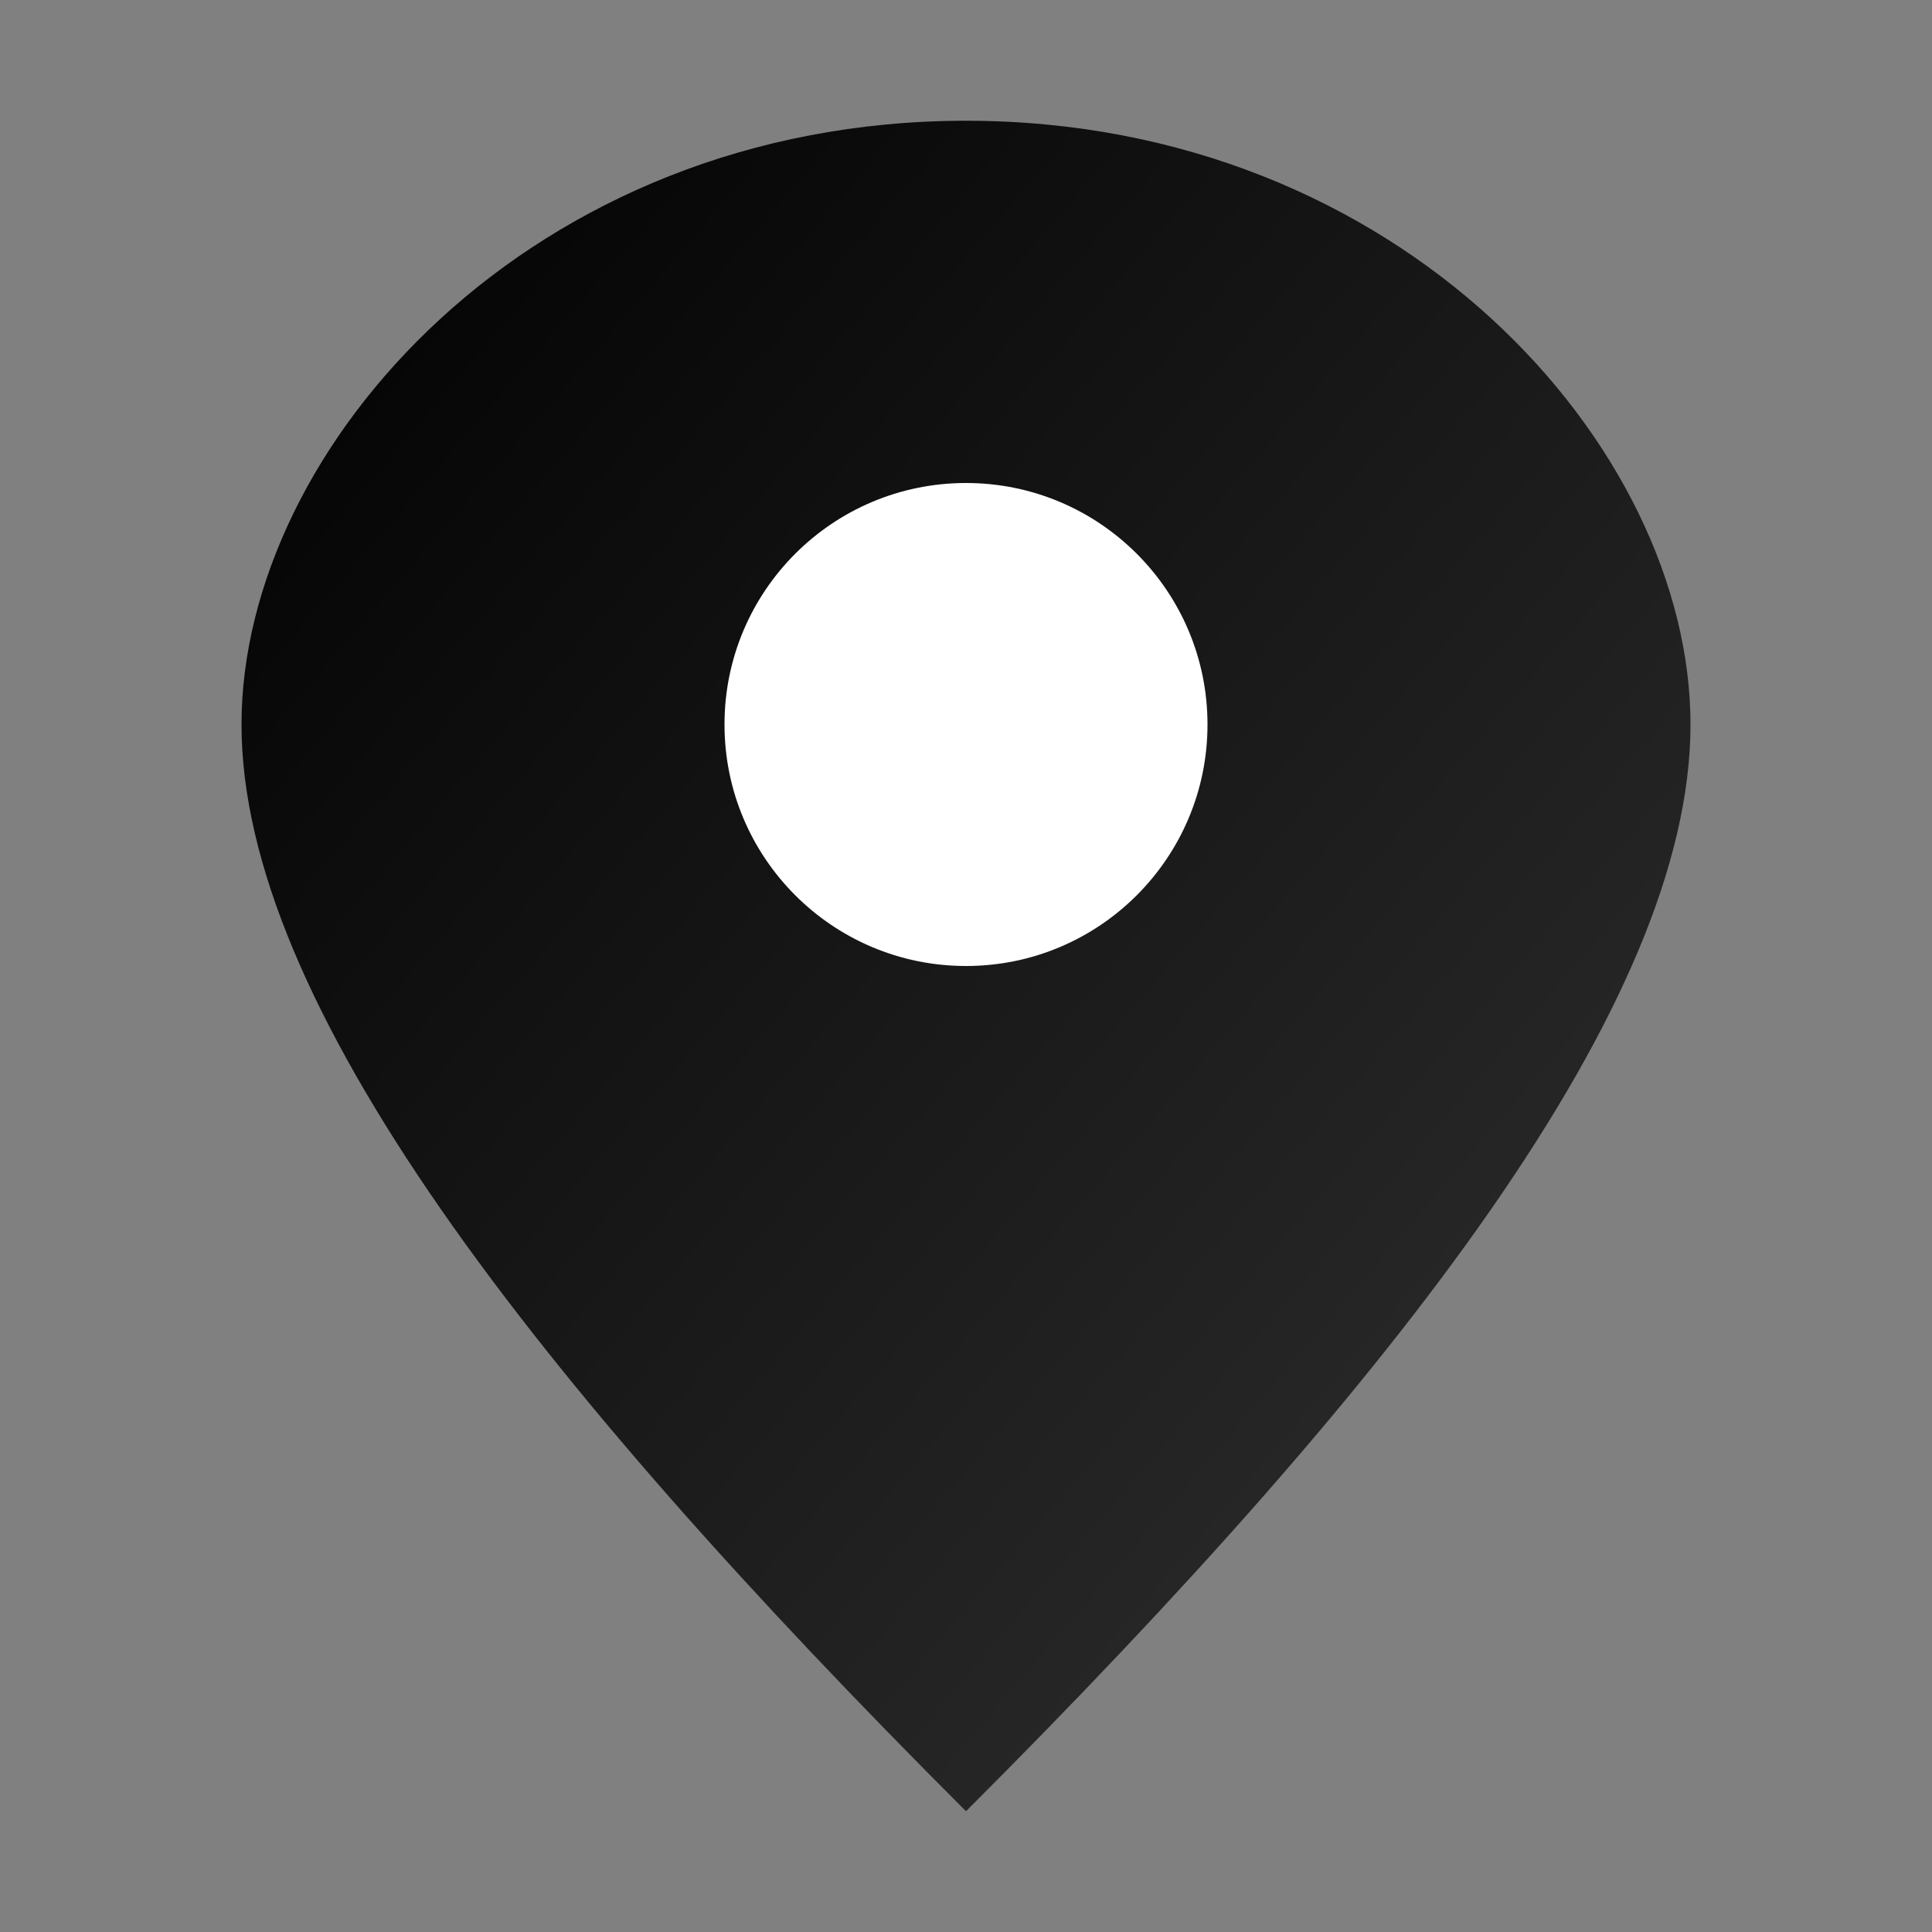 <svg width="48" height="48" xmlns="http://www.w3.org/2000/svg">
  <rect width="100%" height="100%" fill="#808080" stroke="none"/>
  <defs>
    <linearGradient id="grad1" x1="0%" y1="0%" x2="100%" y2="100%">
      <stop offset="0%" style="stop-color:rgb(0,0,0);stop-opacity:1" />
      <stop offset="100%" style="stop-color:rgb(50,50,50);stop-opacity:1" />
    </linearGradient>
  </defs>
  <!-- Marker Body -->
  <path d="M24 3 C34.8 3 42 11.1 42 18 C42 24.9 34.8 34.2 24 45 C13.2 34.2 6 24.9 6 18 C6 11.1 13.2 3 24 3 Z" fill="url(#grad1)" />
  <!-- Marker Pin -->
  <circle cx="24" cy="18" r="6" fill="white" />
</svg>
